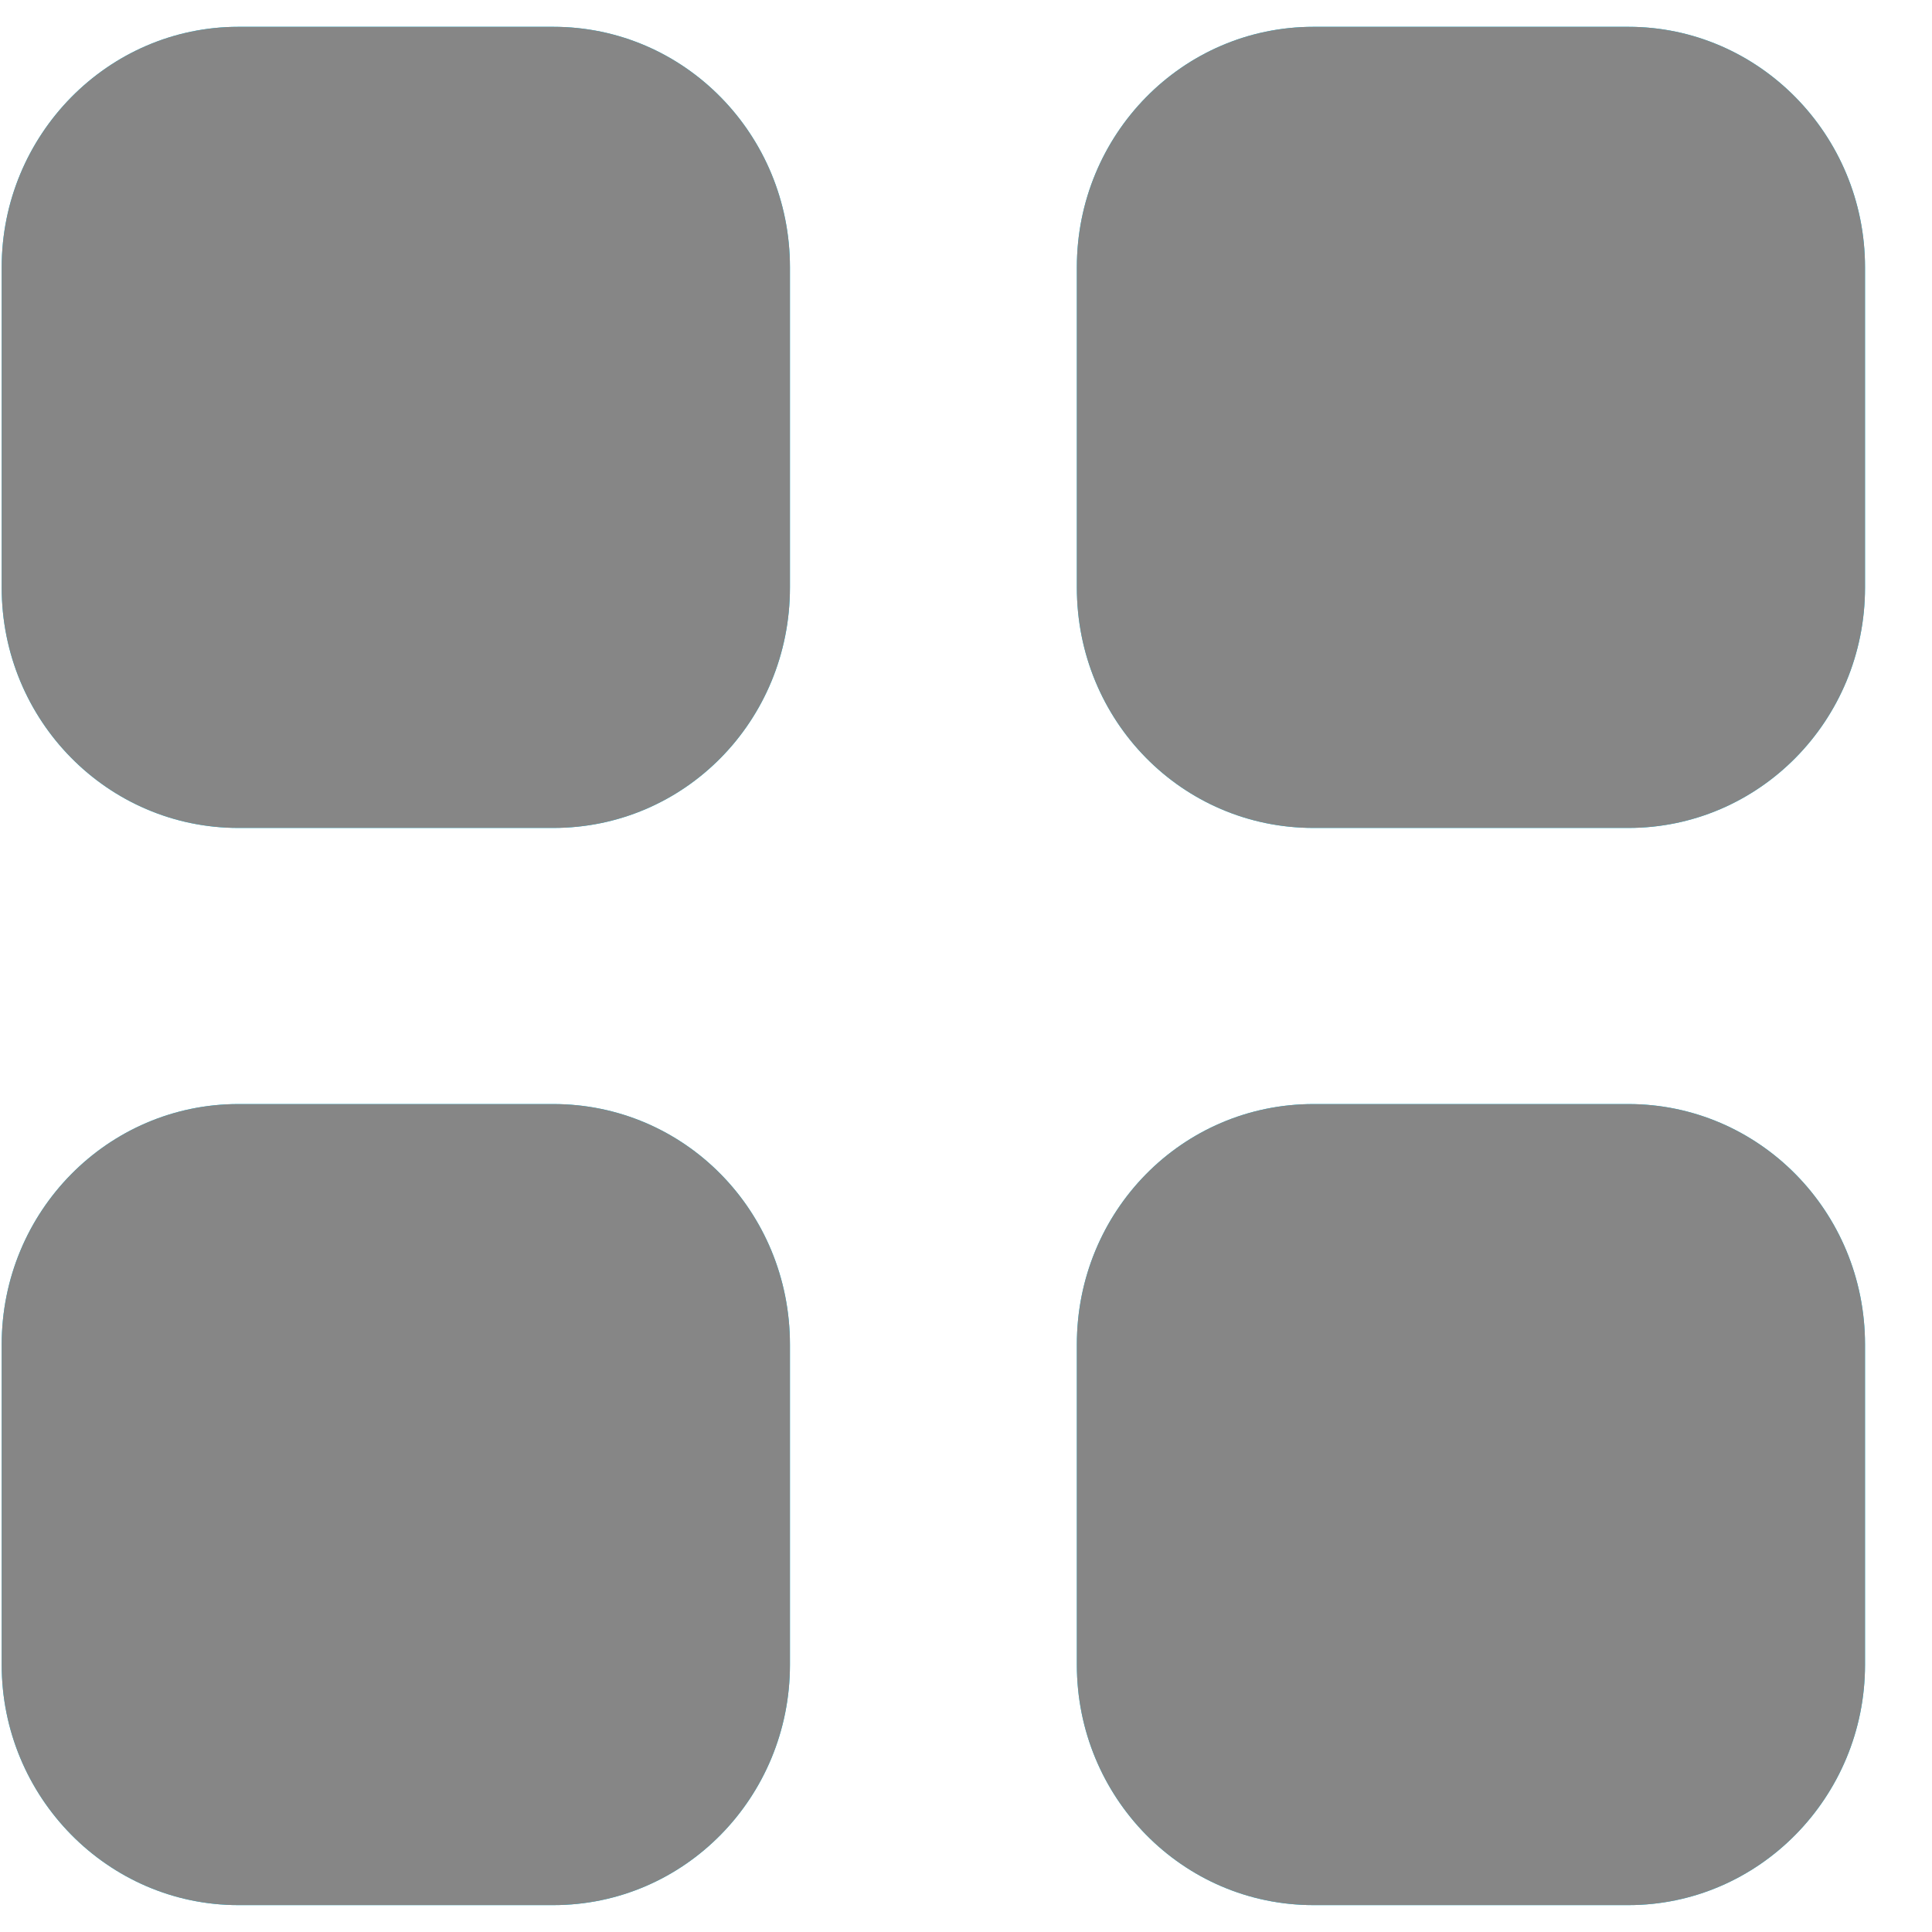 <svg width="24" height="24" viewBox="0 0 24 24" fill="none" xmlns="http://www.w3.org/2000/svg">
<path fill-rule="evenodd" clip-rule="evenodd" d="M2.961 0.333H6.873C8.505 0.333 9.813 1.675 9.813 3.321V7.298C9.813 8.955 8.505 10.285 6.873 10.285H2.961C1.341 10.285 0.021 8.955 0.021 7.298V3.321C0.021 1.675 1.341 0.333 2.961 0.333ZM2.961 13.715H6.873C8.505 13.715 9.813 15.046 9.813 16.703V20.68C9.813 22.325 8.505 23.666 6.873 23.666H2.961C1.341 23.666 0.021 22.325 0.021 20.68V16.703C0.021 15.046 1.341 13.715 2.961 13.715ZM20.228 0.333H16.317C14.685 0.333 13.377 1.675 13.377 3.321V7.298C13.377 8.955 14.685 10.285 16.317 10.285H20.228C21.849 10.285 23.168 8.955 23.168 7.298V3.321C23.168 1.675 21.849 0.333 20.228 0.333ZM16.317 13.715H20.228C21.849 13.715 23.168 15.046 23.168 16.702V20.68C23.168 22.325 21.849 23.666 20.228 23.666H16.317C14.685 23.666 13.377 22.325 13.377 20.68V16.702C13.377 15.046 14.685 13.715 16.317 13.715Z" fill="#00D1FF"/>
<path fill-rule="evenodd" clip-rule="evenodd" d="M2.961 0.333H6.873C8.505 0.333 9.813 1.675 9.813 3.321V7.298C9.813 8.955 8.505 10.285 6.873 10.285H2.961C1.341 10.285 0.021 8.955 0.021 7.298V3.321C0.021 1.675 1.341 0.333 2.961 0.333ZM2.961 13.715H6.873C8.505 13.715 9.813 15.046 9.813 16.703V20.68C9.813 22.325 8.505 23.666 6.873 23.666H2.961C1.341 23.666 0.021 22.325 0.021 20.68V16.703C0.021 15.046 1.341 13.715 2.961 13.715ZM20.228 0.333H16.317C14.685 0.333 13.377 1.675 13.377 3.321V7.298C13.377 8.955 14.685 10.285 16.317 10.285H20.228C21.849 10.285 23.168 8.955 23.168 7.298V3.321C23.168 1.675 21.849 0.333 20.228 0.333ZM16.317 13.715H20.228C21.849 13.715 23.168 15.046 23.168 16.702V20.68C23.168 22.325 21.849 23.666 20.228 23.666H16.317C14.685 23.666 13.377 22.325 13.377 20.68V16.702C13.377 15.046 14.685 13.715 16.317 13.715Z" fill="#868686"/>
</svg>

